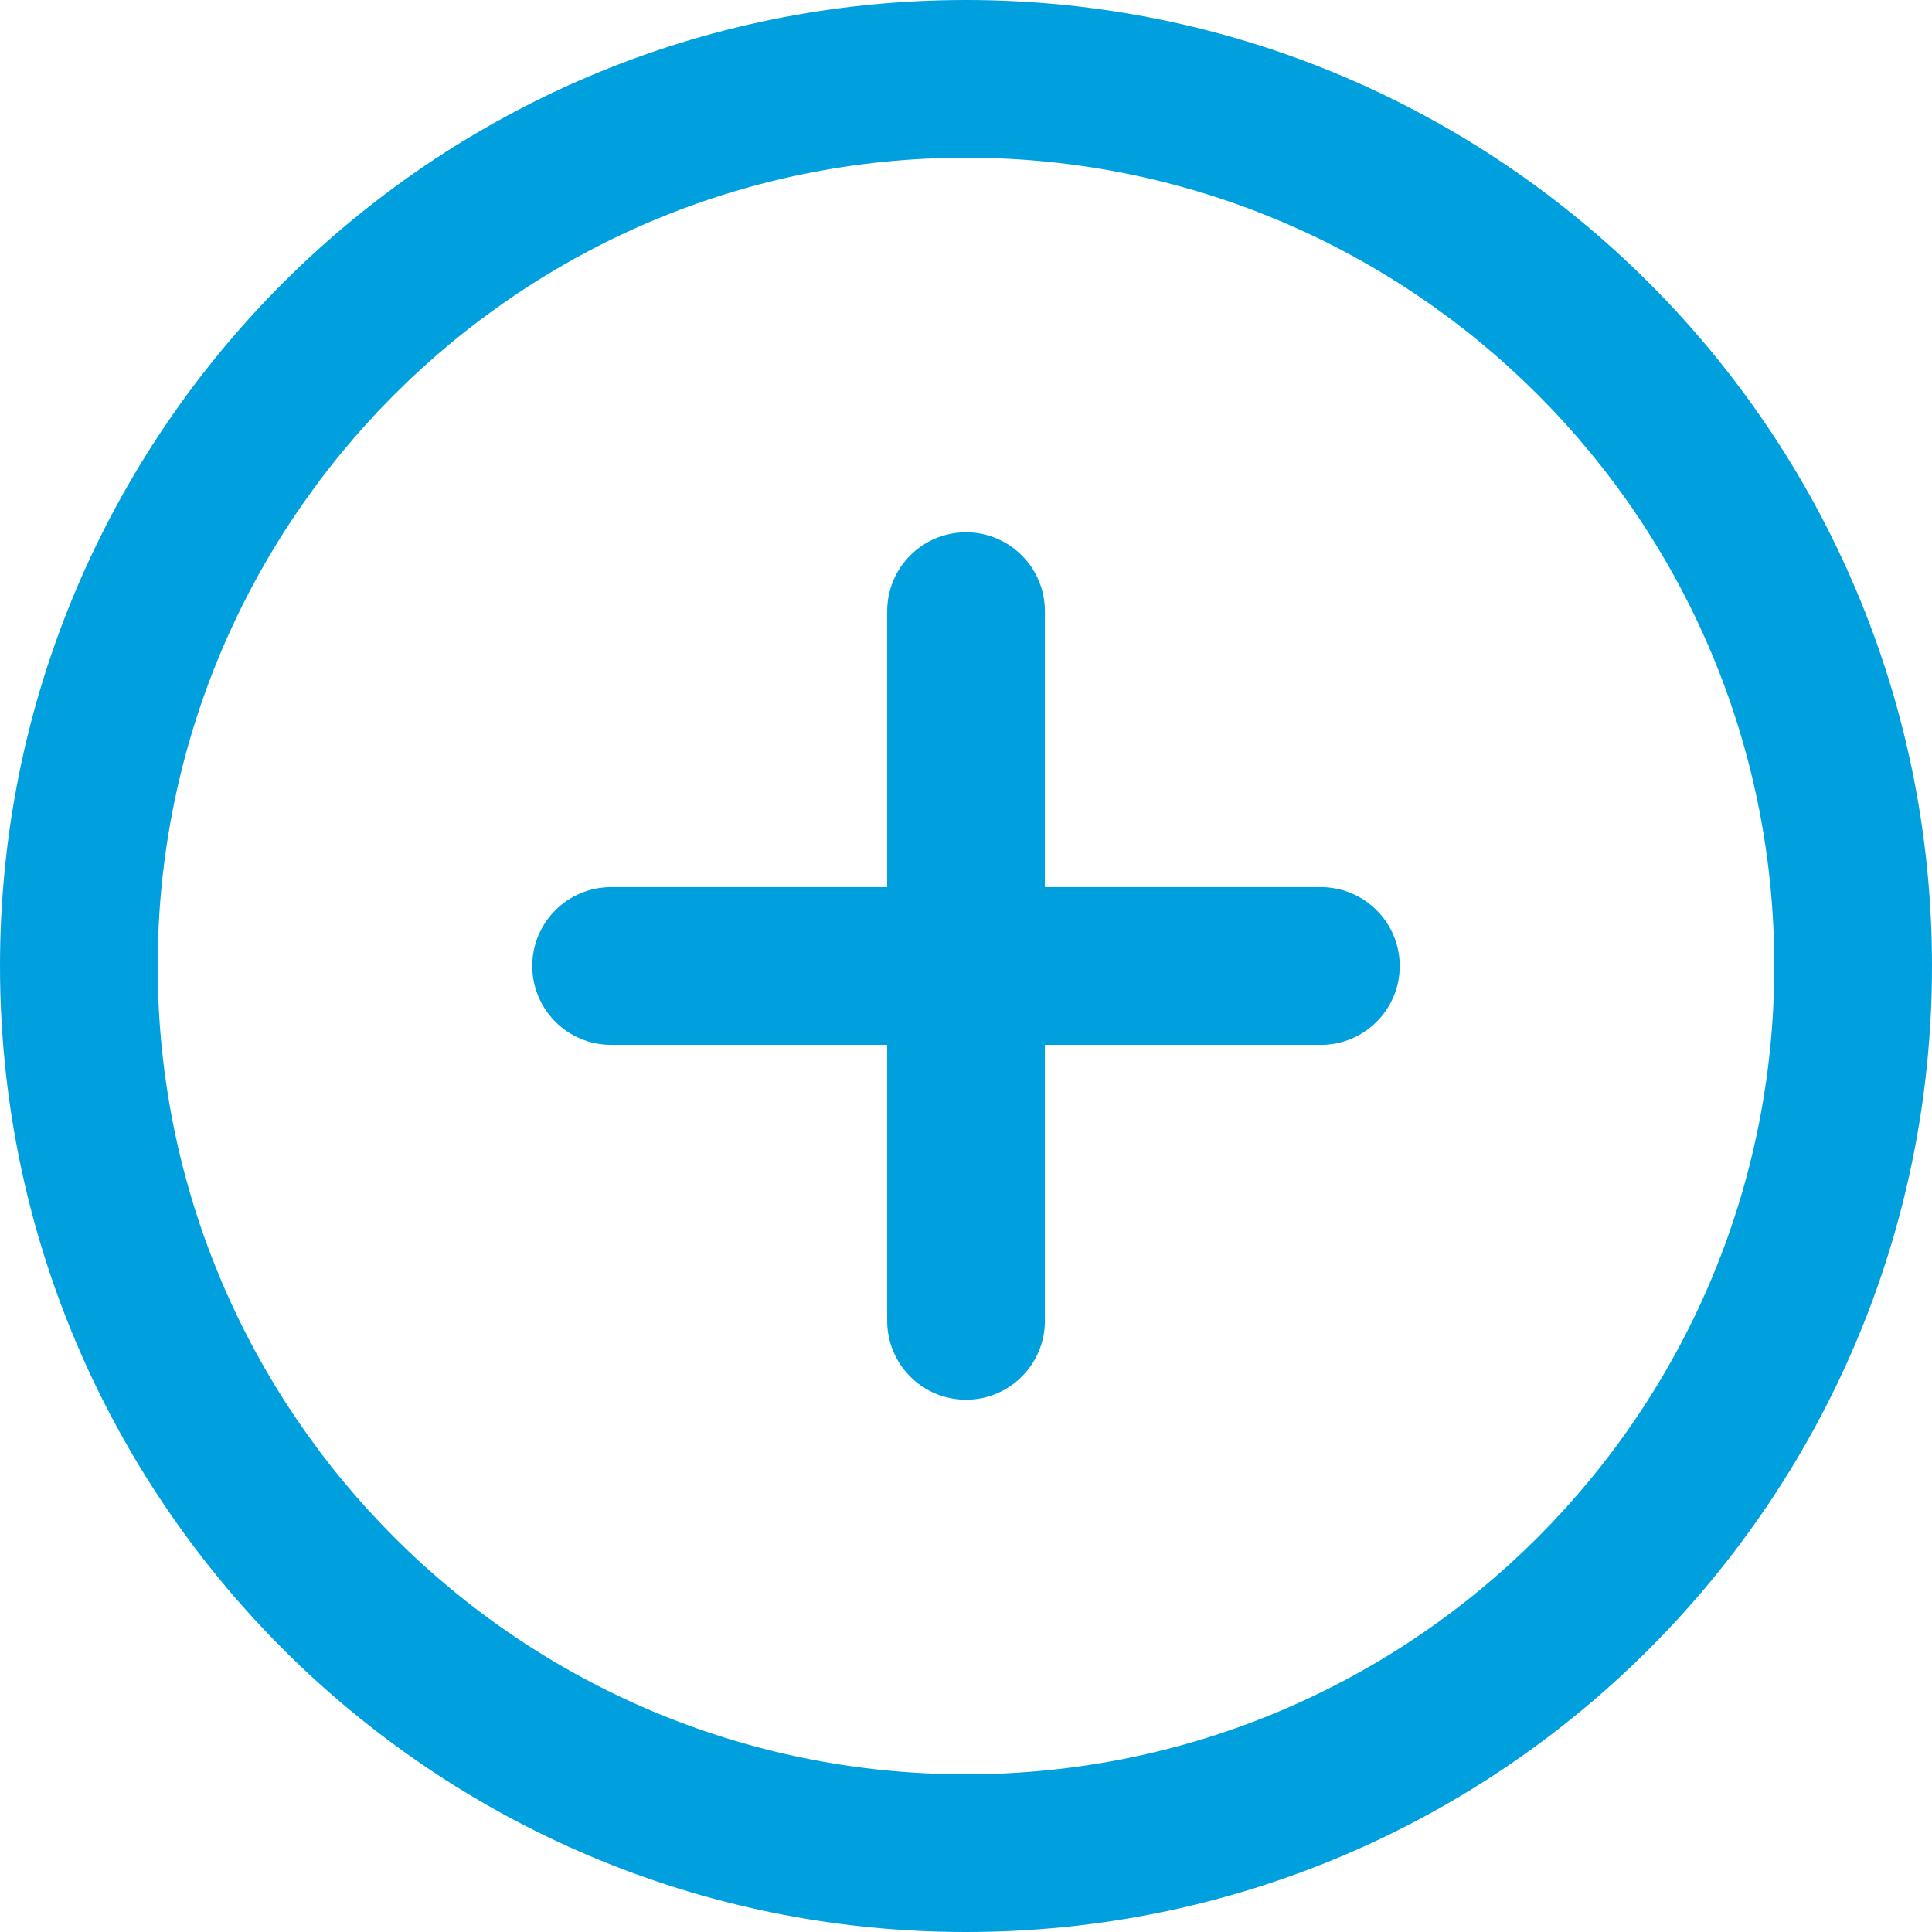 <svg class="icon"
     width="24"
     height="24"
     viewBox="0 0 24 24"
     fill="none"
     xmlns="http://www.w3.org/2000/svg"
>
  <path fill-rule="evenodd"
        clip-rule="evenodd"
        d="M12 6.612C12.541 6.612 12.98 7.051 12.98 7.592V16.408C12.98 16.949 12.541 17.388 12 17.388C11.459 17.388 11.021 16.949 11.021 16.408V7.592C11.021 7.051 11.459 6.612 12 6.612Z"
        fill="#00A0DF"
  />
  <path fill-rule="evenodd"
        clip-rule="evenodd"
        d="M6.612 12C6.612 11.459 7.051 11.02 7.592 11.02H16.408C16.949 11.02 17.388 11.459 17.388 12C17.388 12.541 16.949 12.98 16.408 12.98H7.592C7.051 12.98 6.612 12.541 6.612 12Z"
        fill="#00A0DF"
  />
  <path fill-rule="evenodd"
        clip-rule="evenodd"
        d="M12 1.959C6.455 1.959 1.959 6.455 1.959 12C1.959 17.545 6.455 22.041 12 22.041C17.545 22.041 22.041 17.545 22.041 12C22.041 6.455 17.545 1.959 12 1.959ZM0 12C0 5.373 5.373 0 12 0C18.627 0 24 5.373 24 12C24 18.627 18.627 24 12 24C5.373 24 0 18.627 0 12Z"
        fill="#00A0DF"
  />
</svg>
